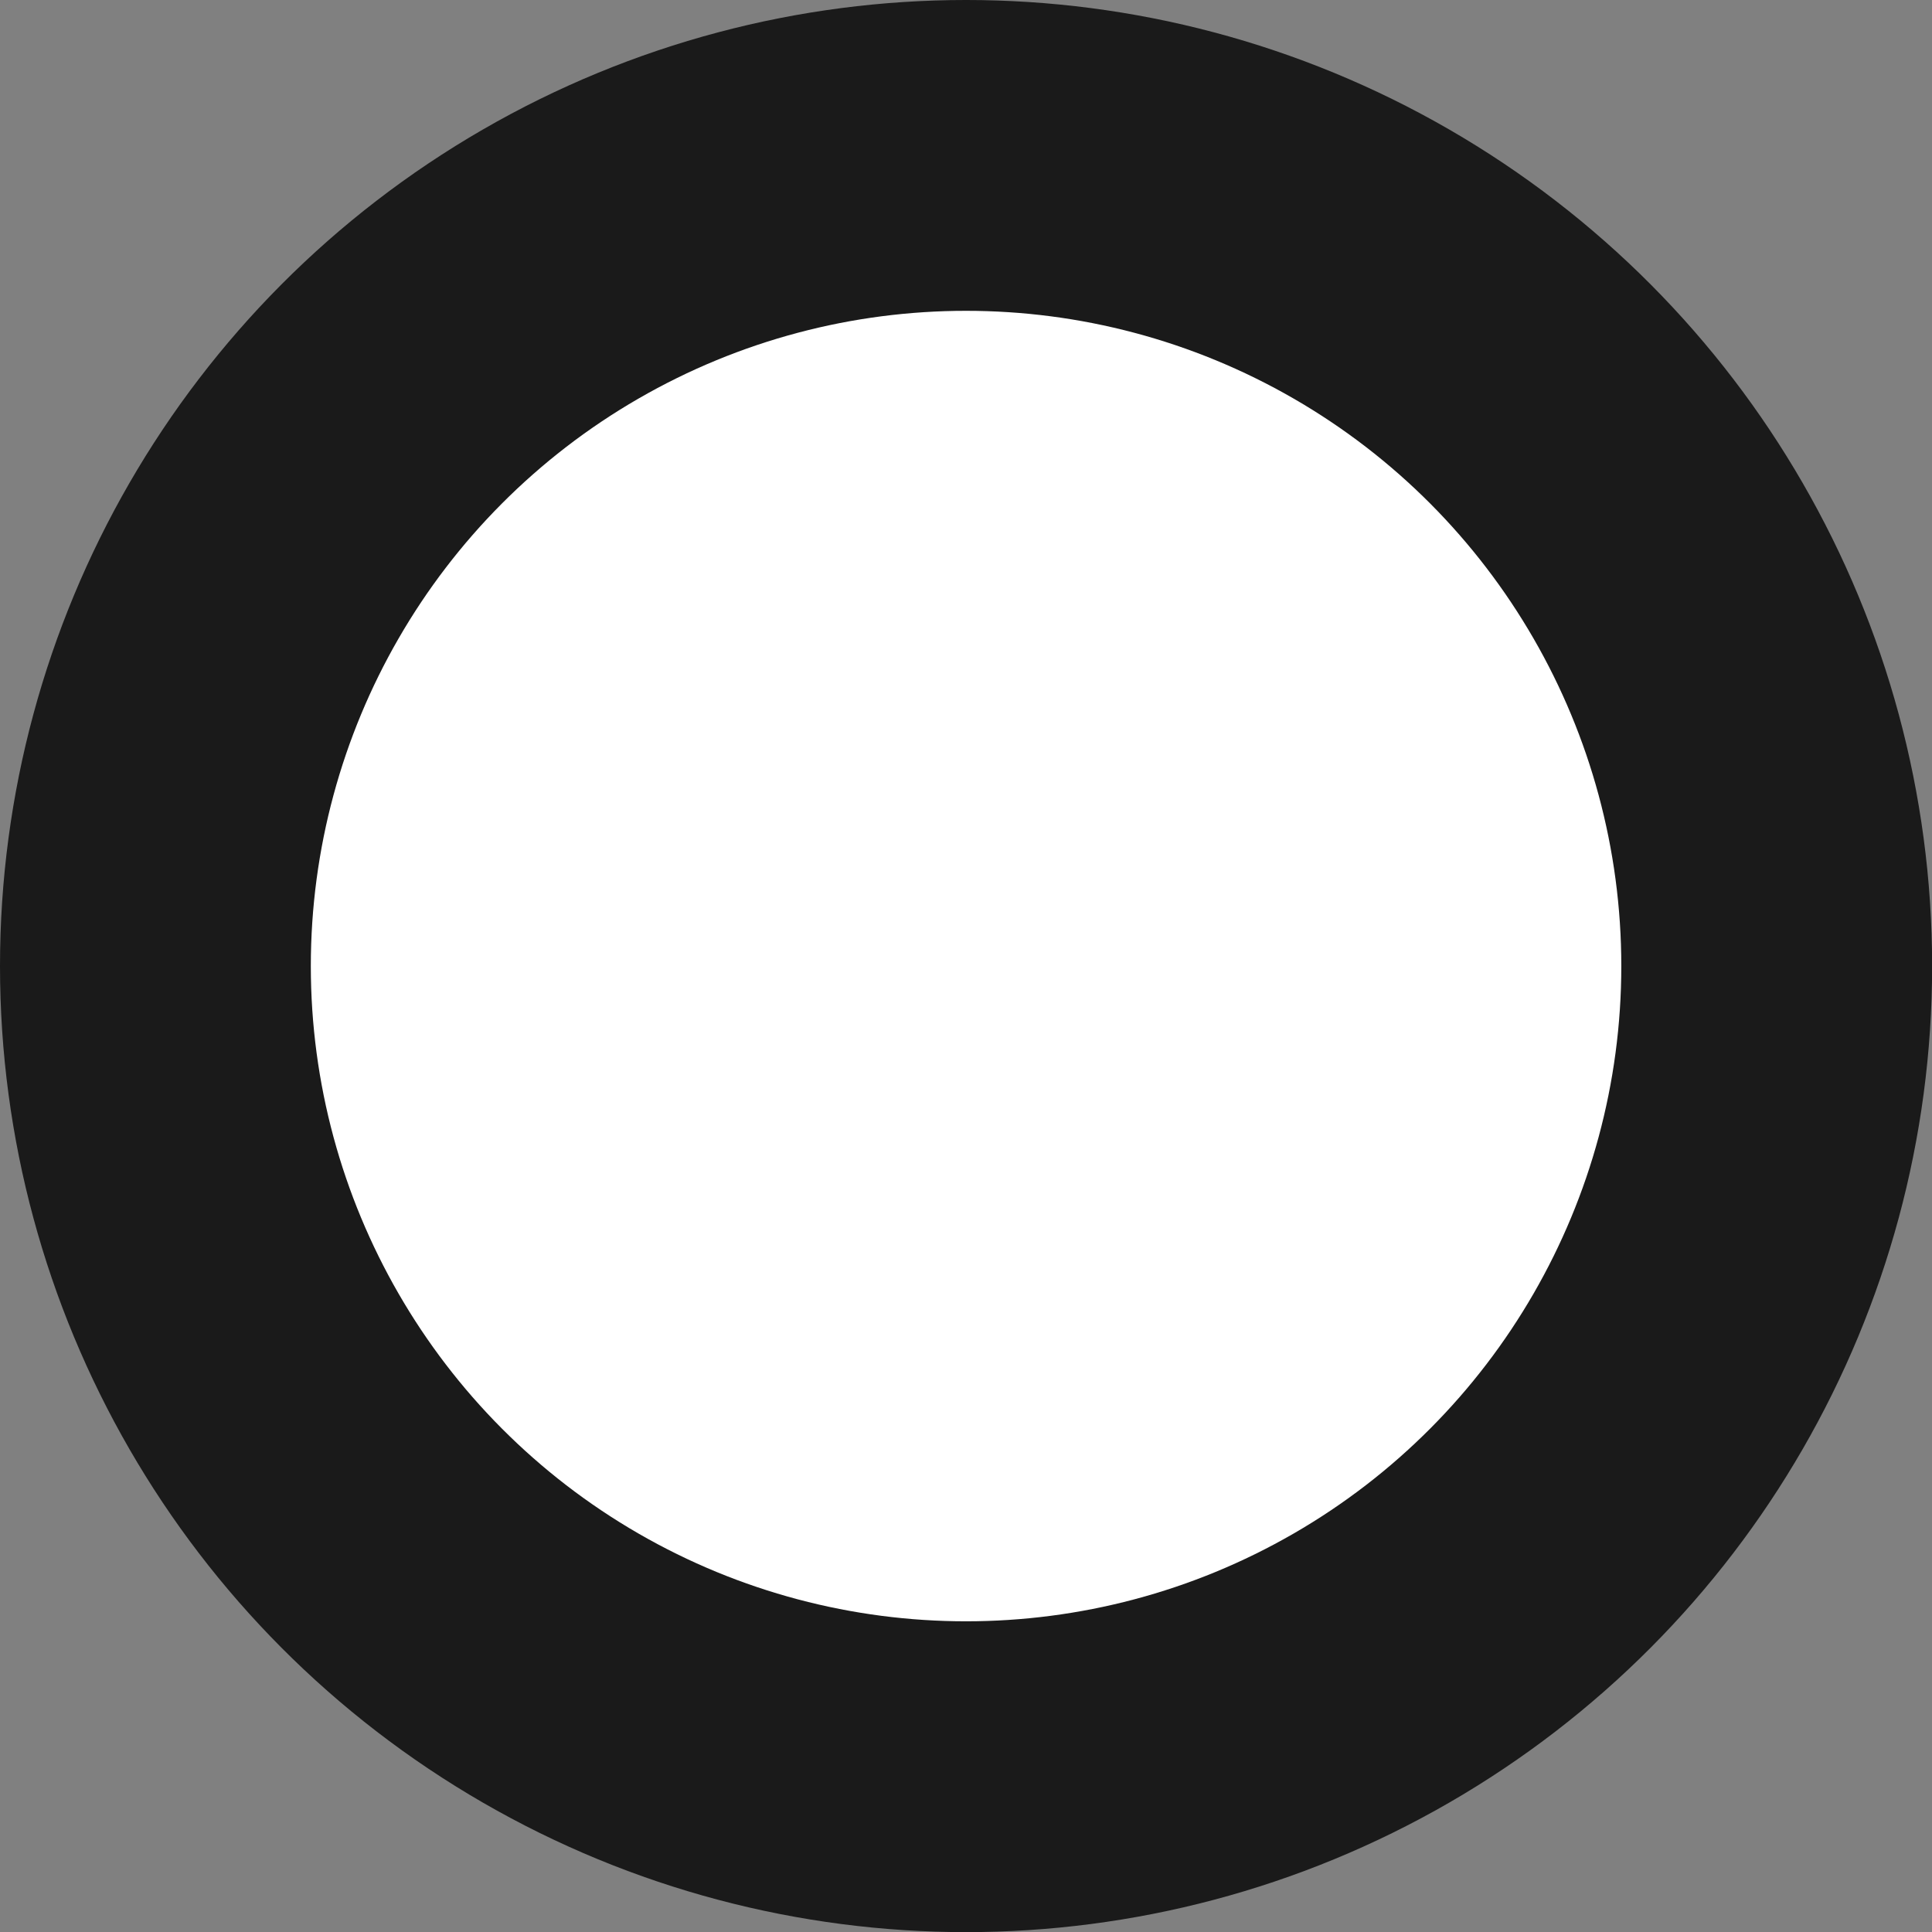 <svg id="Layer_2" data-name="Layer 2" xmlns="http://www.w3.org/2000/svg" viewBox="0 0 159.25 159.25"><rect x="0" y="0" width="159.25" height="159.25" fill="#808080" stroke="none"/><defs><style>.cls-1{fill:#1a1a1a;}.cls-2{fill:#fff;}</style></defs><title>uniquenode</title><circle class="cls-1" cx="79.63" cy="79.63" r="79.63"/><circle class="cls-2" cx="79.63" cy="79.63" r="54.01"/></svg>